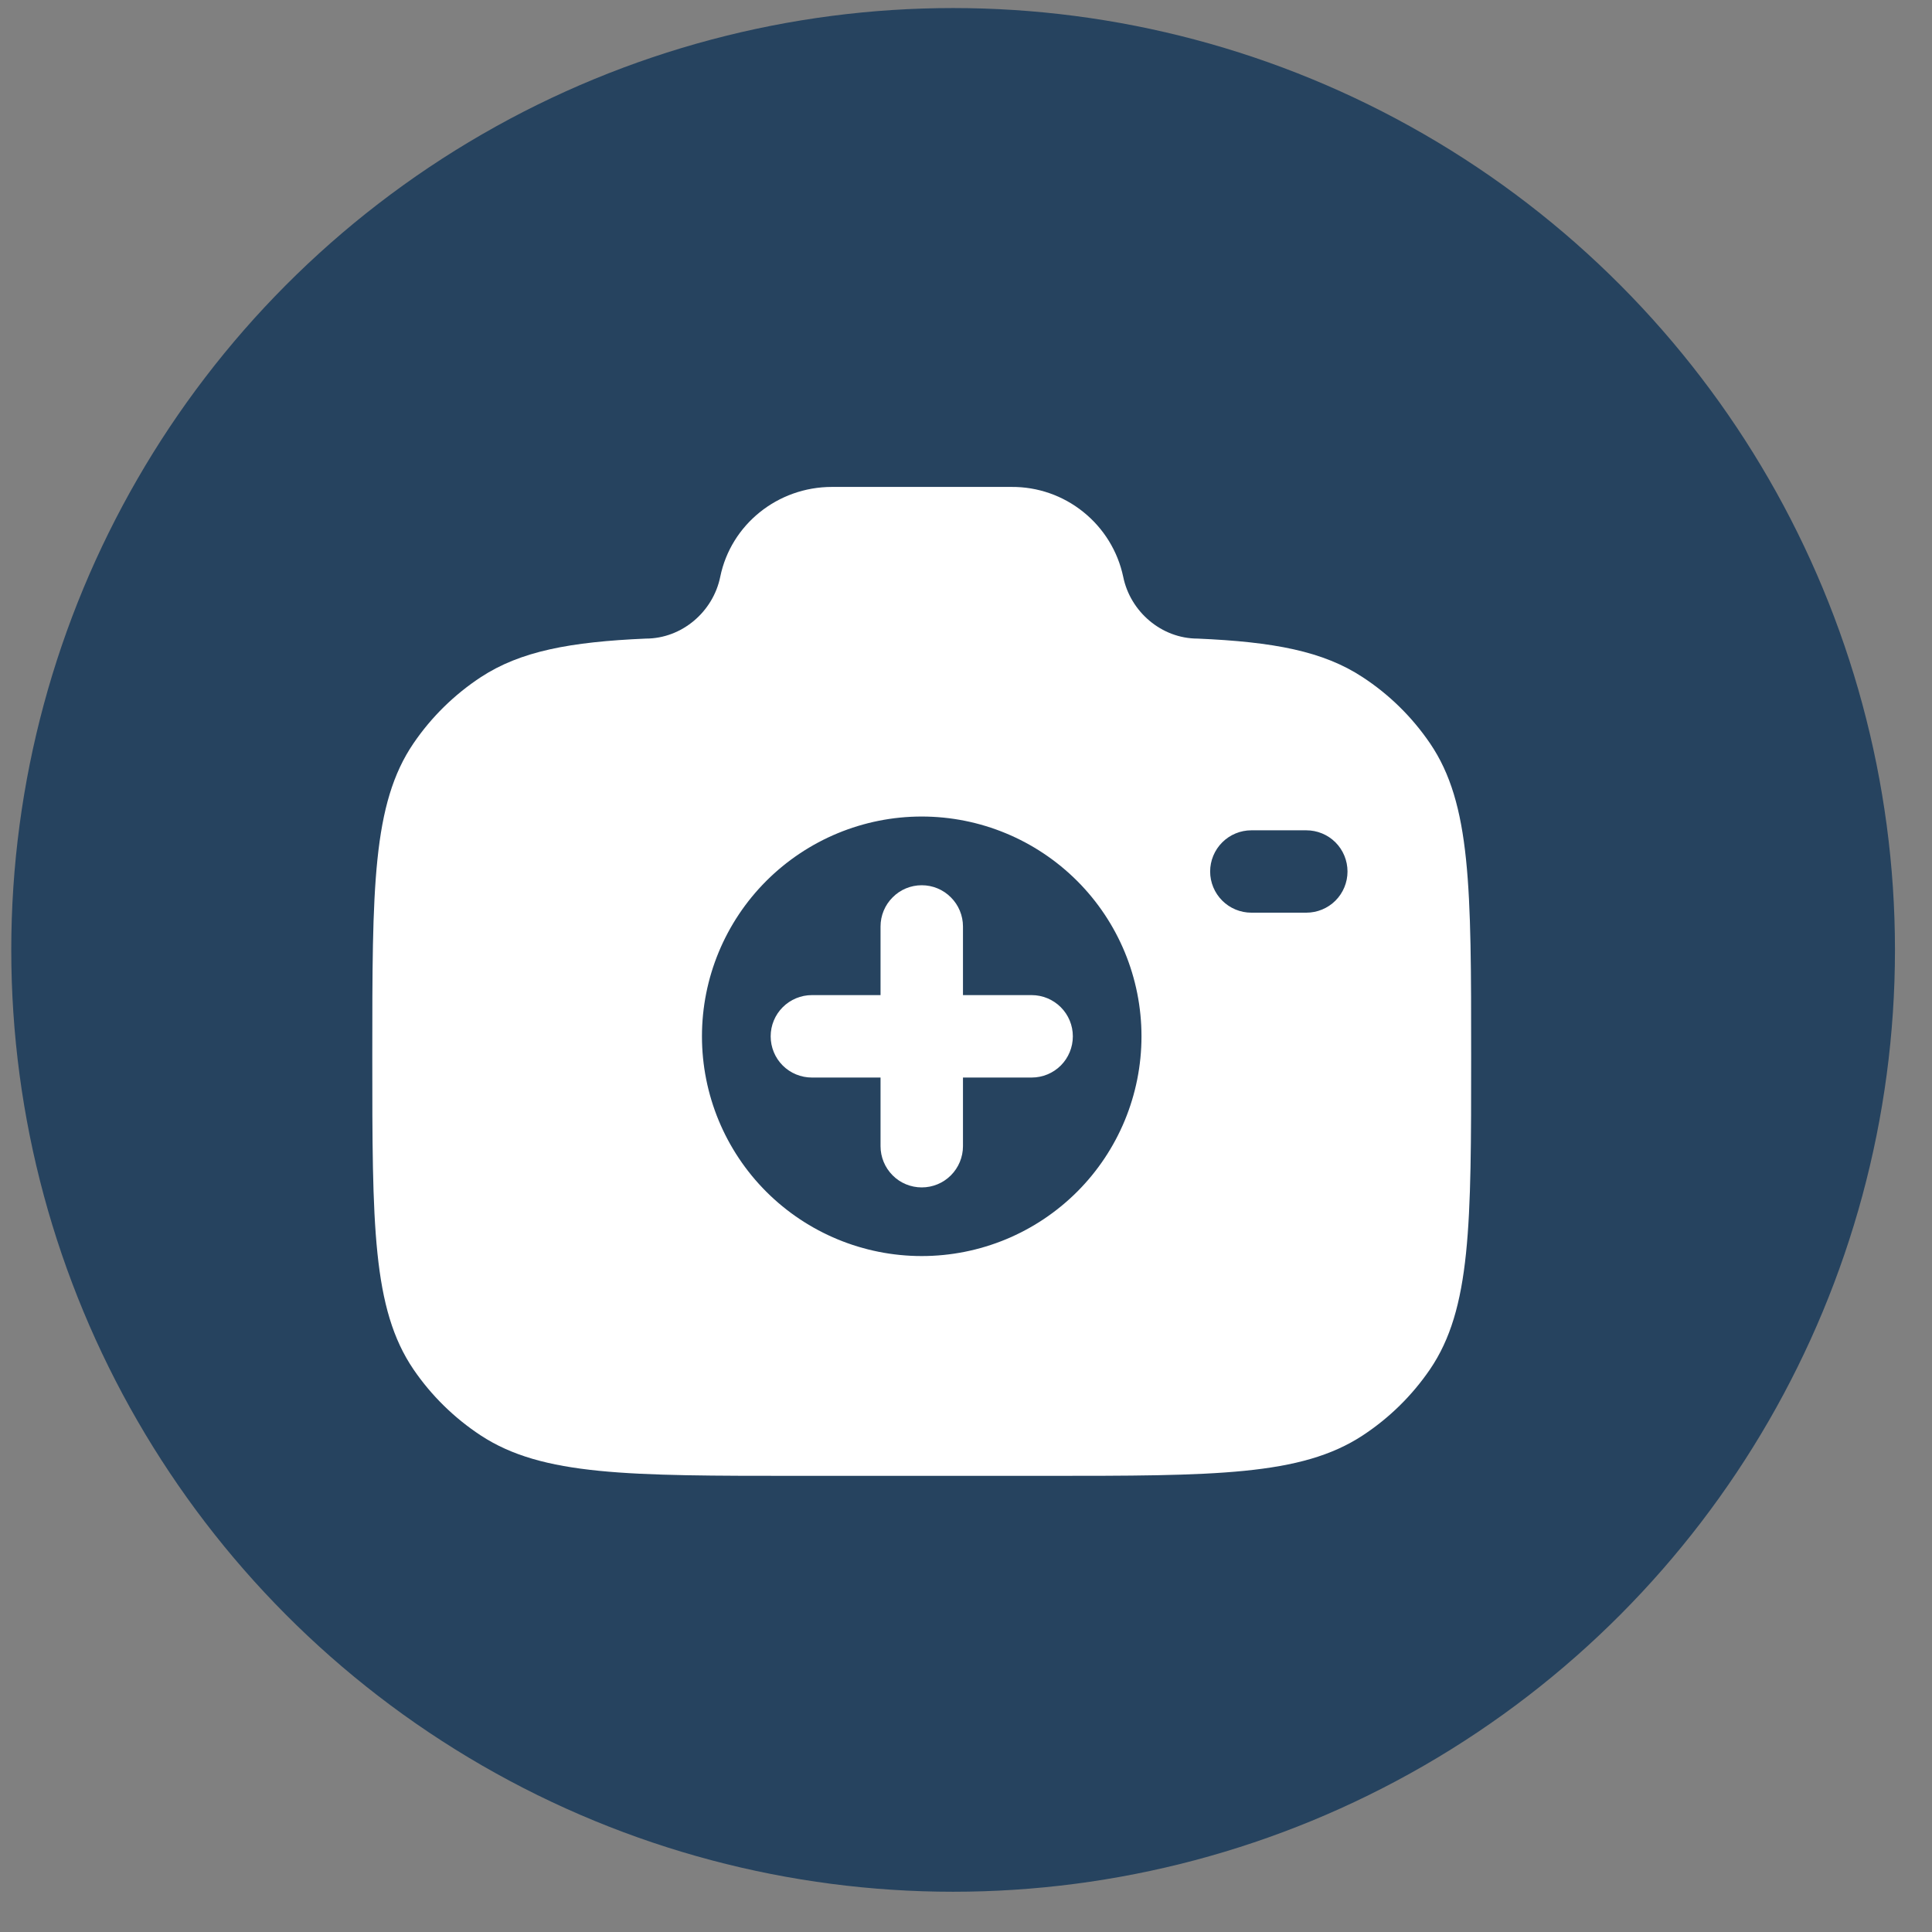 <svg width="30" height="30" viewBox="0 0 30 30" fill="none" xmlns="http://www.w3.org/2000/svg">
<rect x="0" y="0" width="30" height="30" fill="#808080" stroke="none"/>
<ellipse cx="14.8" cy="14.75" rx="14.625" ry="14.625" fill="#26435F"/>
<path fill-rule="evenodd" clip-rule="evenodd" d="M14.313 13.746C14.483 13.746 14.645 13.813 14.765 13.934C14.885 14.053 14.953 14.216 14.953 14.386V15.452H16.019C16.189 15.452 16.352 15.52 16.472 15.64C16.592 15.76 16.659 15.922 16.659 16.092C16.659 16.262 16.592 16.425 16.472 16.545C16.352 16.665 16.189 16.732 16.019 16.732H14.953V17.798C14.953 17.968 14.885 18.131 14.765 18.251C14.645 18.371 14.483 18.438 14.313 18.438C14.143 18.438 13.98 18.371 13.861 18.251C13.741 18.131 13.673 17.968 13.673 17.798V16.732H12.607C12.437 16.732 12.274 16.665 12.154 16.545C12.034 16.425 11.967 16.262 11.967 16.092C11.967 15.922 12.034 15.76 12.154 15.64C12.274 15.52 12.437 15.452 12.607 15.452H13.673V14.386C13.673 14.216 13.741 14.053 13.861 13.934C13.98 13.813 14.143 13.746 14.313 13.746Z" fill="white"/>
<path fill-rule="evenodd" clip-rule="evenodd" d="M12.417 22.917H16.208C18.871 22.917 20.203 22.917 21.159 22.29C21.572 22.019 21.927 21.67 22.205 21.263C22.844 20.324 22.844 19.016 22.844 16.402C22.844 13.787 22.844 12.481 22.205 11.542C21.927 11.134 21.572 10.785 21.159 10.515C20.545 10.111 19.775 9.967 18.597 9.916C18.035 9.916 17.551 9.498 17.441 8.956C17.357 8.559 17.138 8.204 16.822 7.95C16.506 7.695 16.112 7.558 15.707 7.561H12.918C12.076 7.561 11.35 8.145 11.184 8.956C11.074 9.498 10.59 9.916 10.028 9.916C8.851 9.967 8.081 10.112 7.466 10.515C7.054 10.786 6.699 11.134 6.421 11.542C5.781 12.481 5.781 13.787 5.781 16.402C5.781 19.016 5.781 20.323 6.42 21.263C6.697 21.669 7.052 22.018 7.466 22.29C8.423 22.917 9.754 22.917 12.417 22.917ZM17.725 16.092C17.725 16.997 17.366 17.865 16.726 18.505C16.085 19.145 15.218 19.504 14.312 19.504C13.408 19.504 12.54 19.145 11.899 18.505C11.259 17.865 10.9 16.997 10.9 16.092C10.9 15.187 11.259 14.319 11.899 13.679C12.54 13.039 13.408 12.679 14.312 12.679C15.218 12.679 16.085 13.039 16.726 13.679C17.366 14.319 17.725 15.187 17.725 16.092ZM19.431 12.893C19.262 12.893 19.099 12.96 18.979 13.08C18.859 13.2 18.791 13.363 18.791 13.533C18.791 13.702 18.859 13.865 18.979 13.985C19.099 14.105 19.262 14.172 19.431 14.172H20.284C20.454 14.172 20.617 14.105 20.737 13.985C20.857 13.865 20.924 13.702 20.924 13.533C20.924 13.363 20.857 13.2 20.737 13.08C20.617 12.96 20.454 12.893 20.284 12.893H19.431Z" fill="white"/>
</svg>
